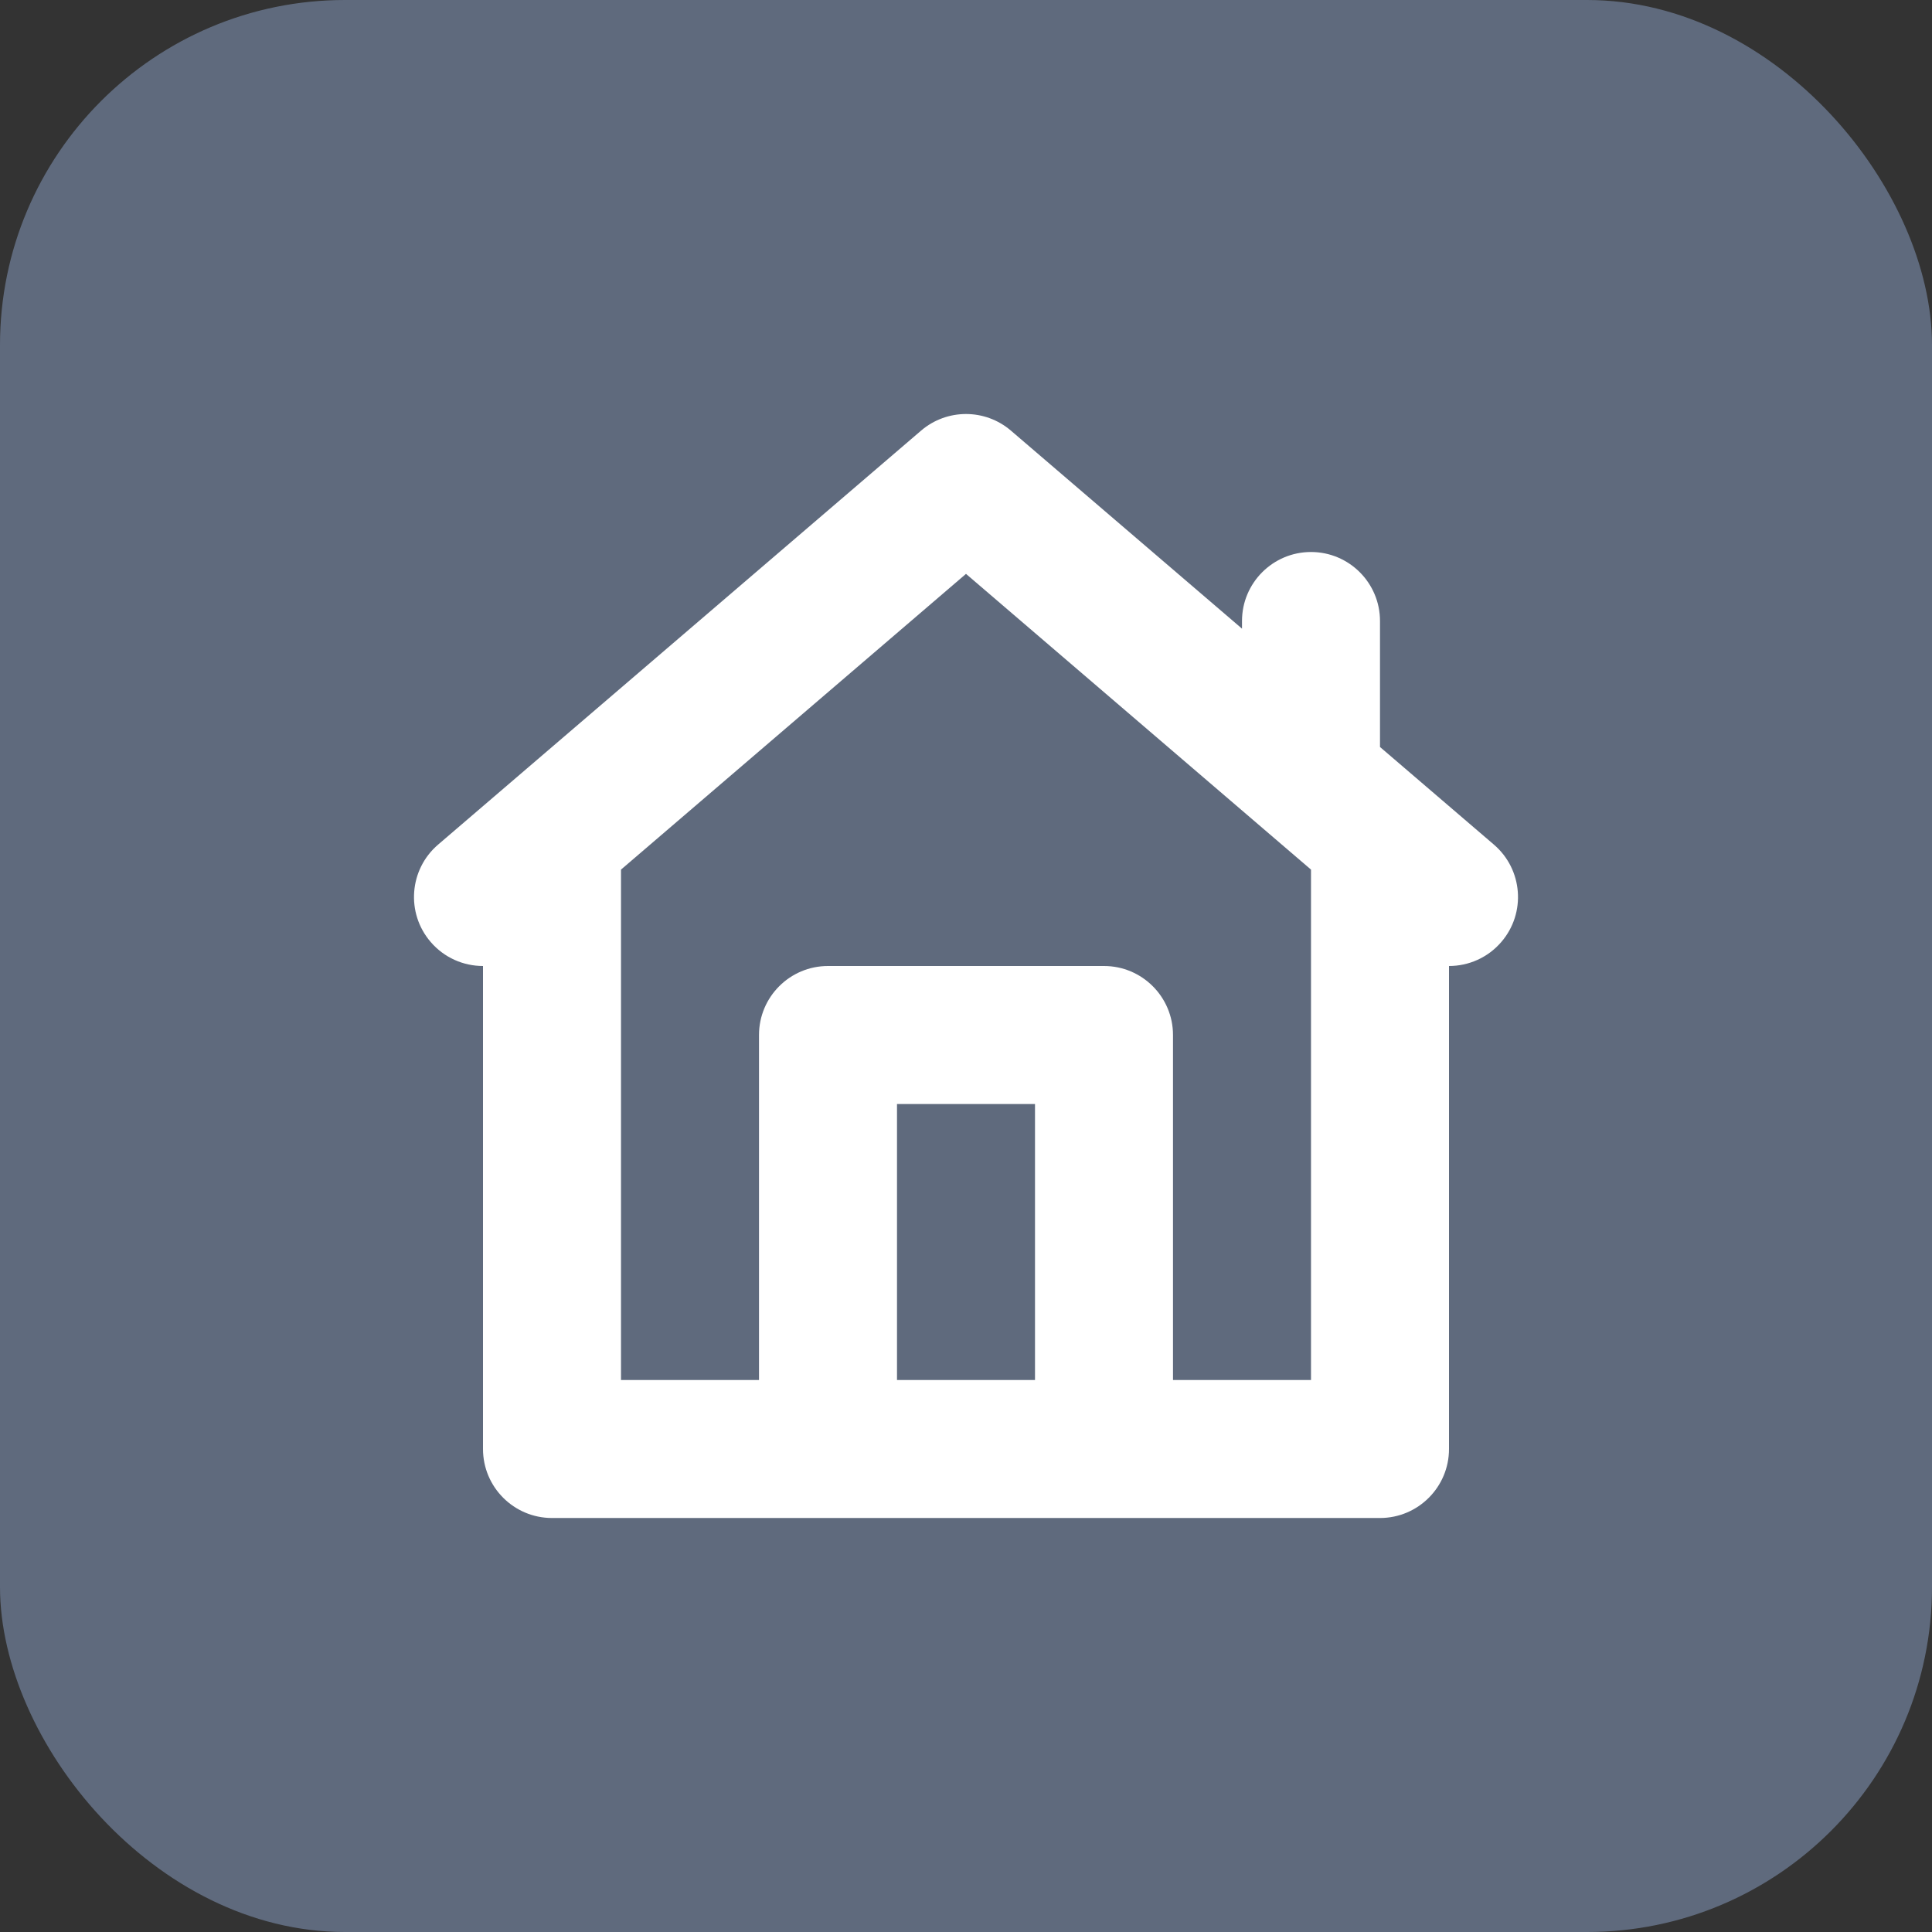 <svg width="28" height="28" viewBox="0 0 28 28" fill="none" xmlns="http://www.w3.org/2000/svg">
<rect x="0" y="0" width="28" height="28" fill="#333333" stroke="none"/>
<rect width="28" height="28" rx="5" fill="#5F6A7D"/>
<g clip-path="url(#clip0)">
<path fill-rule="evenodd" clip-rule="evenodd" d="M14.651 6.241C14.276 5.92 13.724 5.92 13.349 6.241L6.349 12.241C5.93 12.6 5.881 13.232 6.241 13.651C6.438 13.881 6.718 14 7 14V21C7 21.552 7.448 22 8 22H12H16H20C20.552 22 21 21.552 21 21V14C21.282 14 21.562 13.881 21.759 13.651C22.119 13.232 22.07 12.6 21.651 12.241L20 10.826V9C20 8.448 19.552 8 19 8C18.448 8 18 8.448 18 9V9.111L14.651 6.241ZM15 16V20H13V16H15ZM17 15V20H19V12.603L14 8.317L9 12.603V20H11V15C11 14.448 11.448 14 12 14H16C16.552 14 17 14.448 17 15Z" fill="white"/>
</g>
<defs>
<clipPath id="clip0">
<rect width="16" height="16" fill="white" transform="translate(6 6)"/>
</clipPath>
</defs>
</svg>
